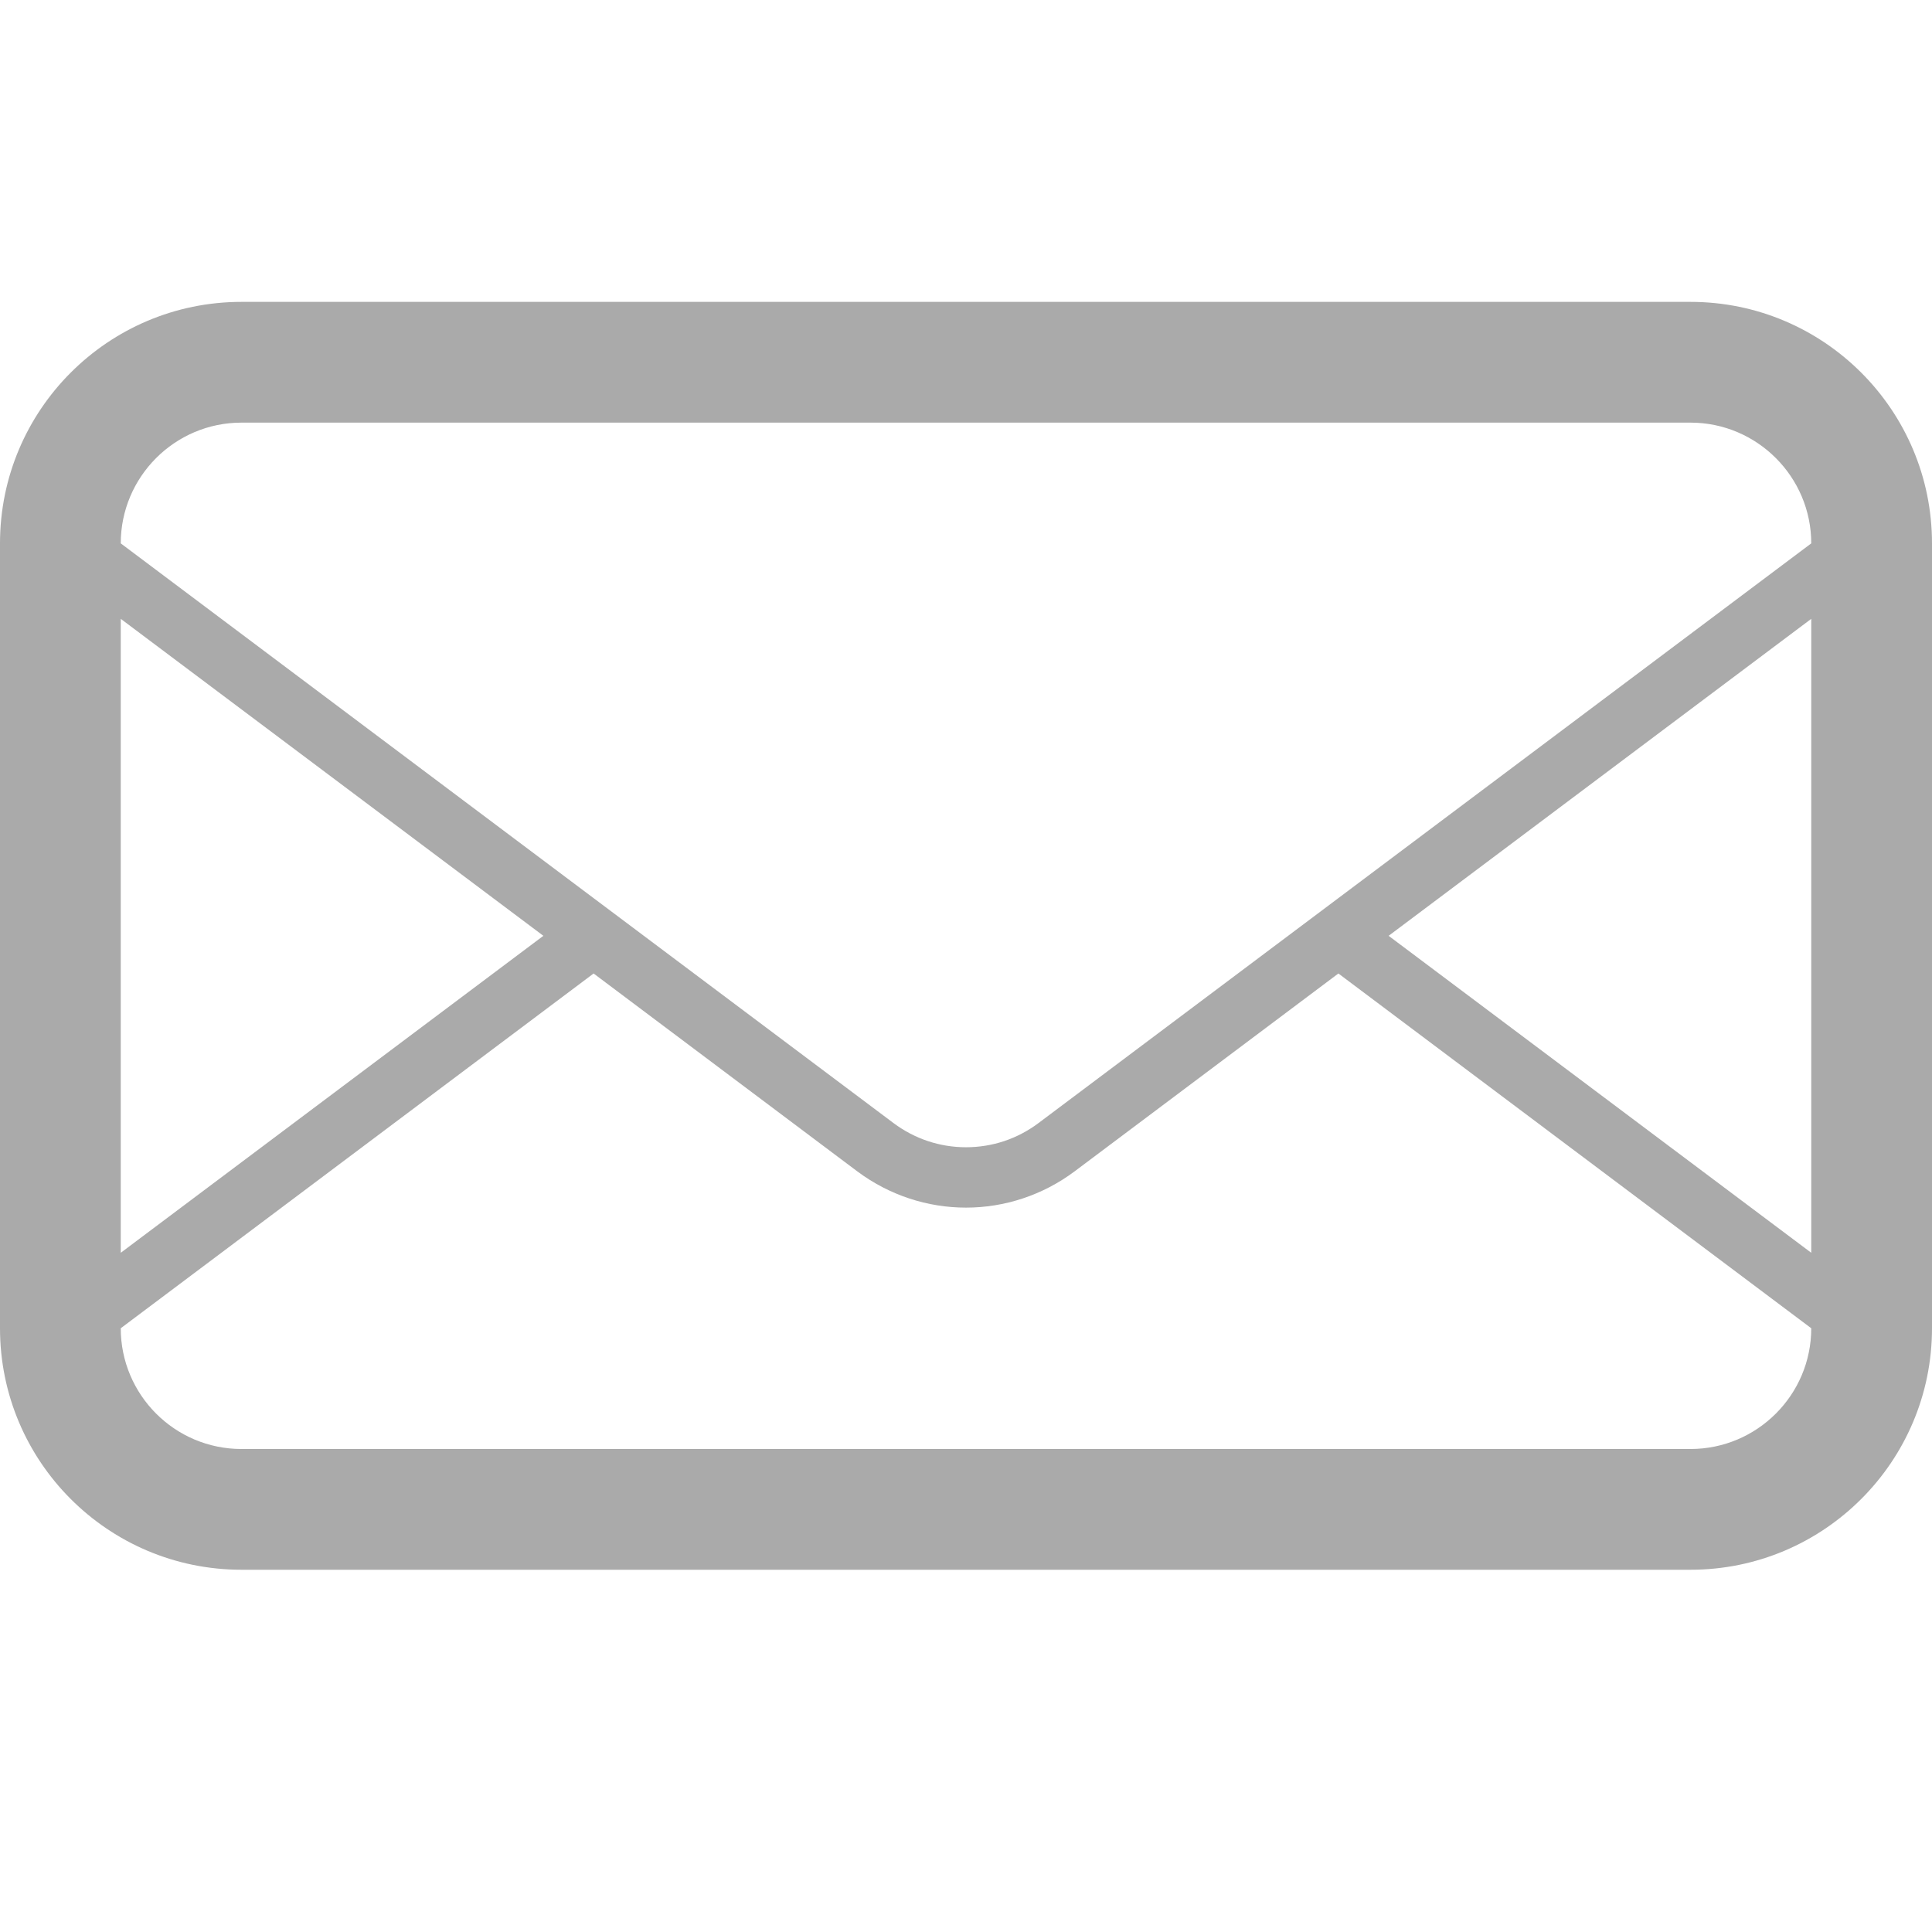 <svg width="16" height="16" viewBox="0 0 16 16" fill="none" xmlns="http://www.w3.org/2000/svg">
<path d="M14 2.5H2C0.895 2.5 0 3.396 0 4.5V11C0 12.104 0.895 13 2 13H14C15.104 13 16 12.104 16 11V4.5C16 3.396 15.104 2.5 14 2.5ZM1 5.125L4.5 7.75L1 10.375V5.125ZM15 11C15 11.552 14.551 12 14 12H2C1.448 12 1 11.552 1 11L4.916 8.062L7.1 9.701C7.367 9.9 7.683 10.001 8 10.001C8.316 10.001 8.633 9.9 8.899 9.701L11.084 8.062L15 11ZM15 10.375L11.5 7.75L15 5.125V10.375ZM8.6 9.301C8.425 9.432 8.218 9.501 8 9.501C7.782 9.501 7.574 9.431 7.4 9.301L5.332 7.75L4.916 7.438L1 4.5V4.5C1 3.949 1.448 3.5 2 3.5H14C14.551 3.5 15 3.949 15 4.5L8.6 9.301Z" fill="#AAAAAA"/>
</svg>

